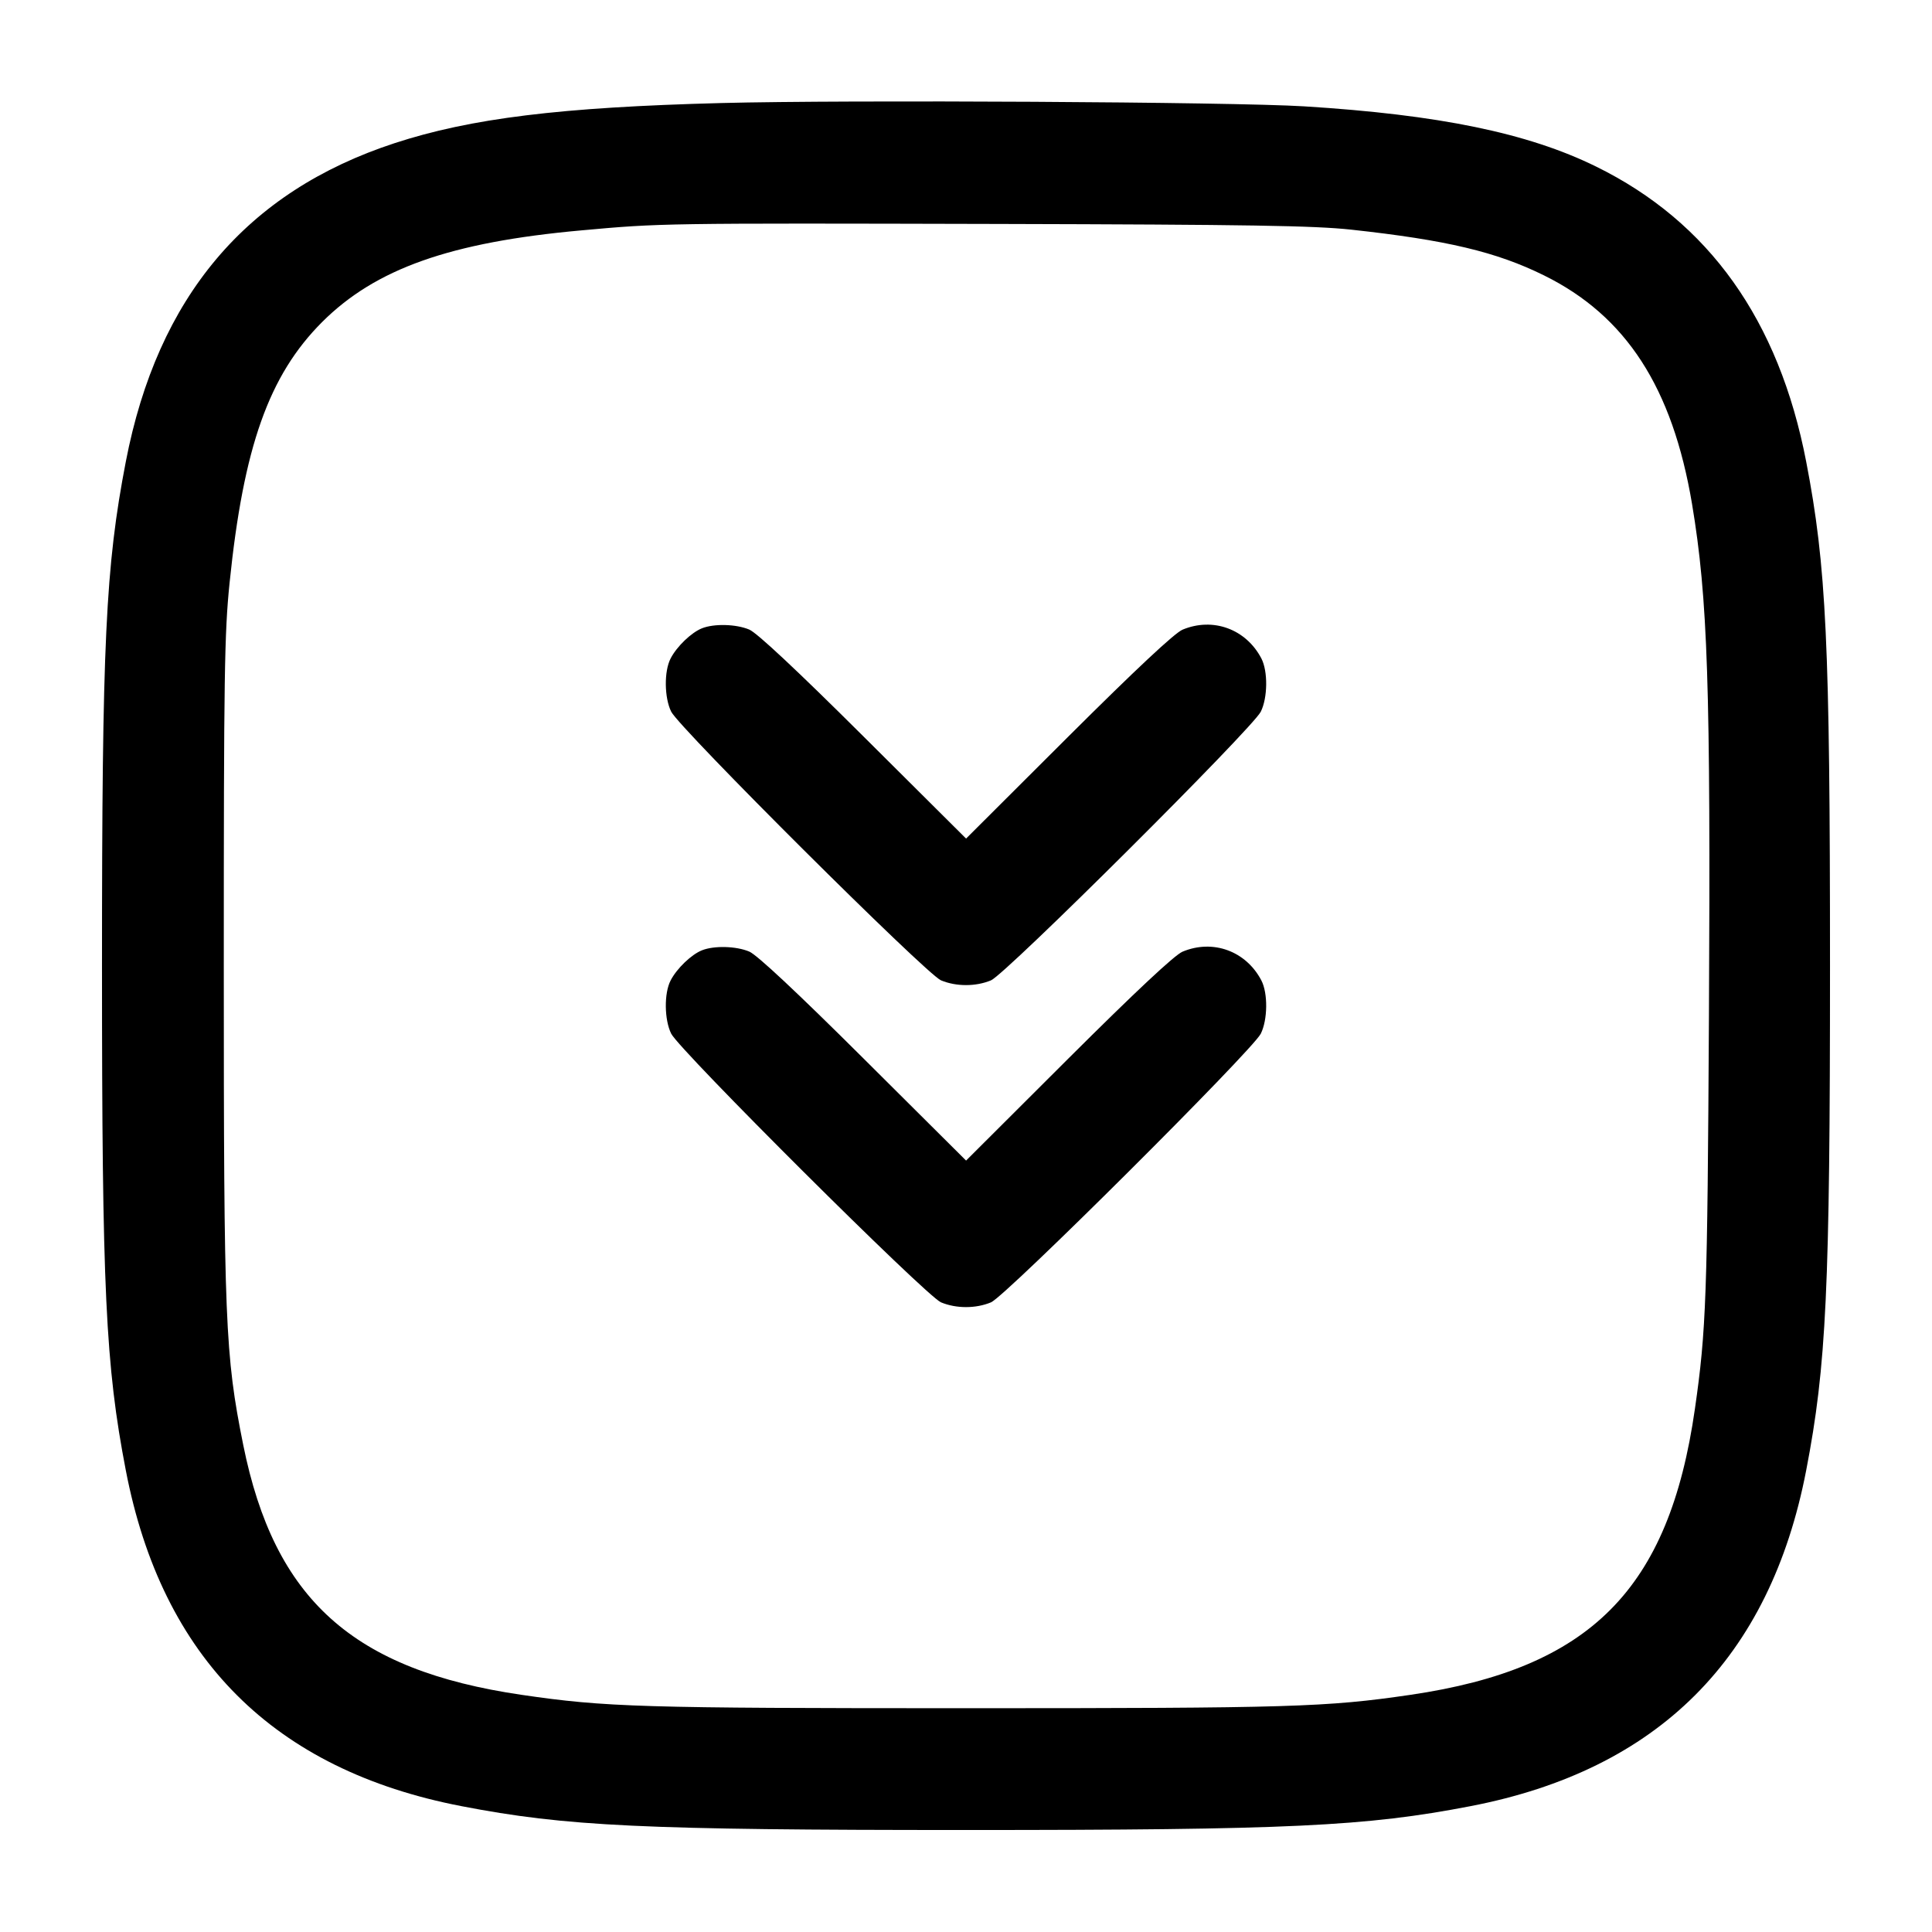 <svg width="24" height="24" viewBox="0 0 24 24" fill="none" xmlns="http://www.w3.org/2000/svg"><path d="M8.960 1.280 C 6.960 1.332,5.848 1.469,4.900 1.779 C 3.060 2.382,1.958 3.688,1.563 5.734 C 1.311 7.042,1.267 7.973,1.267 12.000 C 1.267 16.027,1.311 16.958,1.563 18.266 C 2.013 20.599,3.401 21.987,5.734 22.437 C 7.034 22.688,7.987 22.733,12.000 22.733 C 16.013 22.733,16.966 22.688,18.266 22.437 C 20.599 21.987,21.987 20.599,22.437 18.266 C 22.688 16.966,22.733 16.013,22.733 12.000 C 22.733 7.987,22.688 7.034,22.437 5.734 C 22.098 3.977,21.228 2.756,19.825 2.068 C 18.978 1.652,17.875 1.425,16.200 1.321 C 15.315 1.266,10.534 1.239,8.960 1.280 M16.787 2.853 C 17.971 2.982,18.589 3.129,19.180 3.421 C 20.200 3.924,20.776 4.815,21.019 6.260 C 21.215 7.435,21.251 8.515,21.229 12.620 C 21.210 16.115,21.195 16.526,21.055 17.500 C 20.734 19.744,19.757 20.726,17.520 21.054 C 16.474 21.207,16.036 21.220,12.000 21.220 C 7.964 21.220,7.526 21.207,6.480 21.054 C 4.384 20.747,3.408 19.870,3.021 17.947 C 2.796 16.826,2.780 16.428,2.780 12.000 C 2.780 8.382,2.788 7.864,2.852 7.240 C 3.025 5.550,3.340 4.663,4.001 4.001 C 4.665 3.338,5.593 3.009,7.220 2.862 C 8.207 2.772,8.227 2.772,12.400 2.782 C 15.524 2.790,16.323 2.803,16.787 2.853 M8.720 7.805 C 8.589 7.857,8.408 8.030,8.331 8.179 C 8.248 8.338,8.252 8.668,8.338 8.841 C 8.444 9.051,11.507 12.102,11.689 12.178 C 11.878 12.257,12.122 12.257,12.311 12.178 C 12.493 12.102,15.556 9.051,15.662 8.841 C 15.748 8.668,15.752 8.338,15.669 8.179 C 15.478 7.814,15.068 7.664,14.690 7.822 C 14.592 7.863,14.110 8.314,13.271 9.150 L 12.001 10.417 10.727 9.149 C 9.899 8.325,9.403 7.861,9.308 7.821 C 9.145 7.752,8.871 7.745,8.720 7.805 M8.720 11.805 C 8.589 11.857,8.408 12.030,8.331 12.179 C 8.248 12.338,8.252 12.668,8.338 12.841 C 8.444 13.051,11.507 16.102,11.689 16.178 C 11.878 16.257,12.122 16.257,12.311 16.178 C 12.493 16.102,15.556 13.051,15.662 12.841 C 15.748 12.668,15.752 12.338,15.669 12.179 C 15.478 11.814,15.068 11.664,14.690 11.822 C 14.592 11.863,14.110 12.314,13.271 13.150 L 12.001 14.417 10.727 13.149 C 9.899 12.325,9.403 11.861,9.308 11.821 C 9.145 11.752,8.871 11.745,8.720 11.805 " stroke="none" fill-rule="evenodd" fill="black"></path></svg>